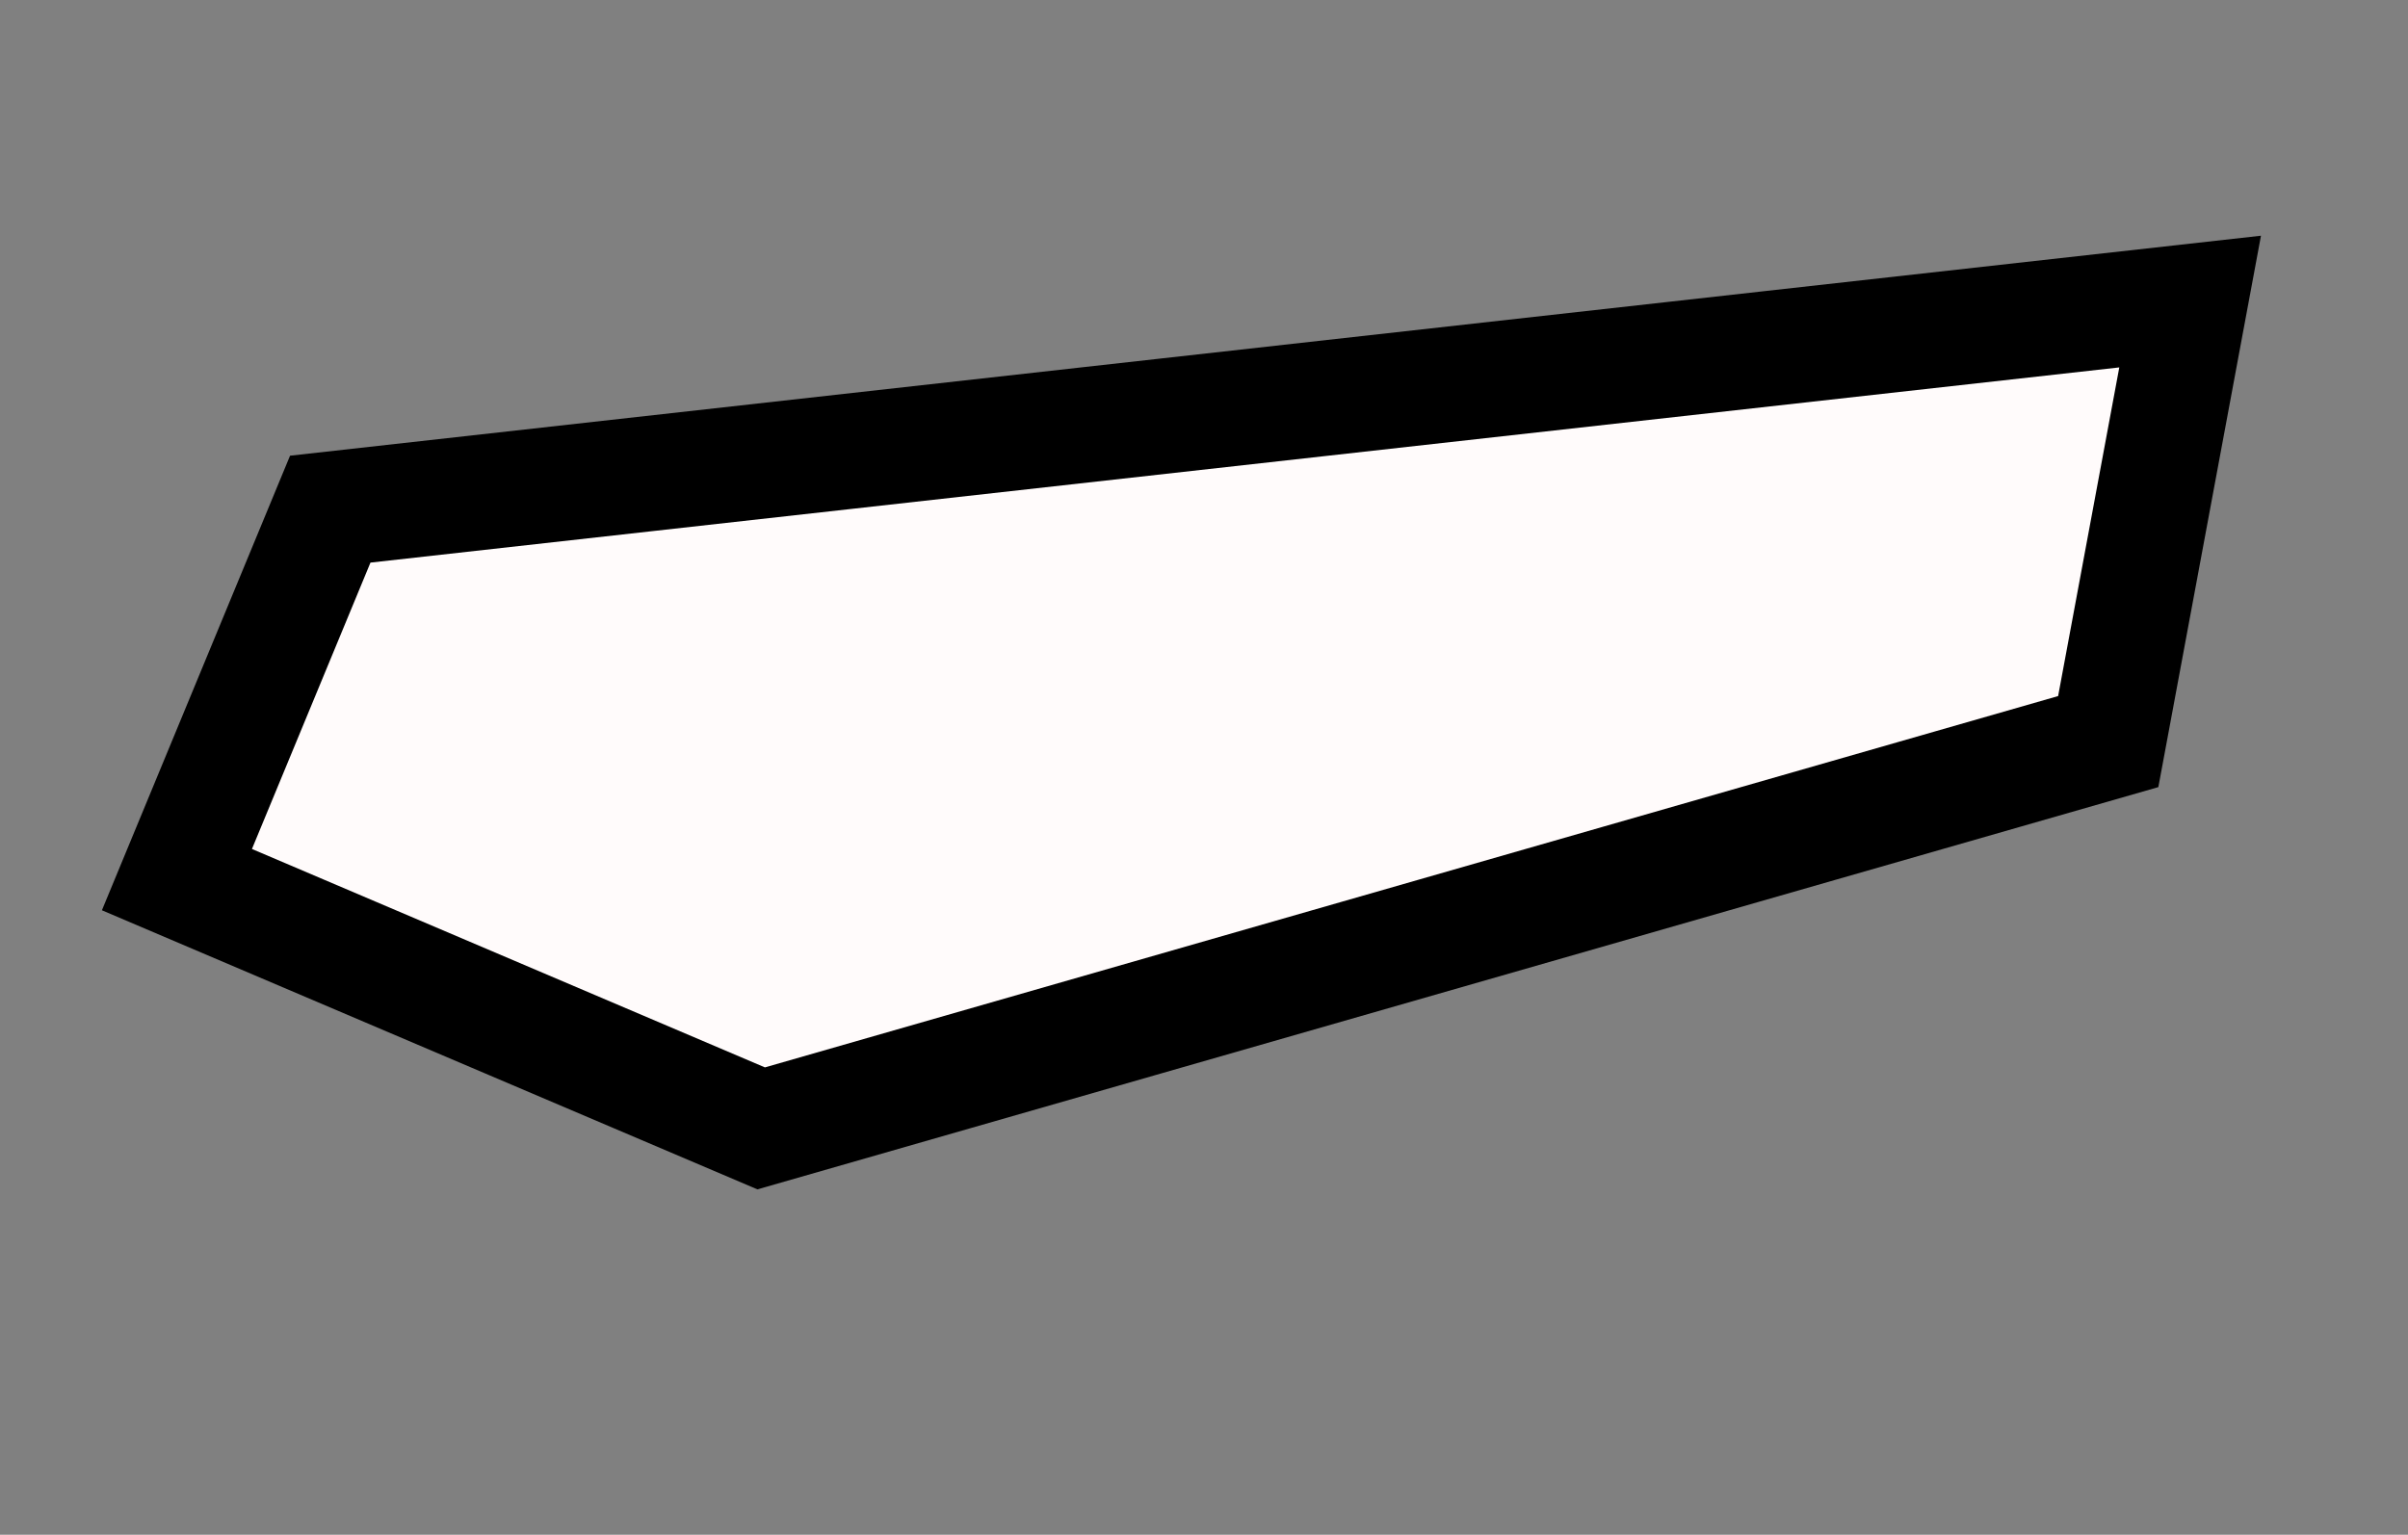 <svg width="80" height="51" viewBox="0 0 80 51" fill="none" xmlns="http://www.w3.org/2000/svg">
<rect x="0" y="0" width="80" height="51" fill="#808080" stroke="none"/>
<g clip-path="url(#clip0_181_113)">
<path d="M10.972 16.919L5.878 29.23L25.288 37.496L70.041 24.643L72.762 10.021L10.972 16.919Z" fill="#FFFBFB" stroke="black" stroke-width="3.827"/>
</g>
<defs>
<clipPath id="clip0_181_113">
<rect width="80" height="51" fill="white"/>
</clipPath>
</defs>
</svg>
